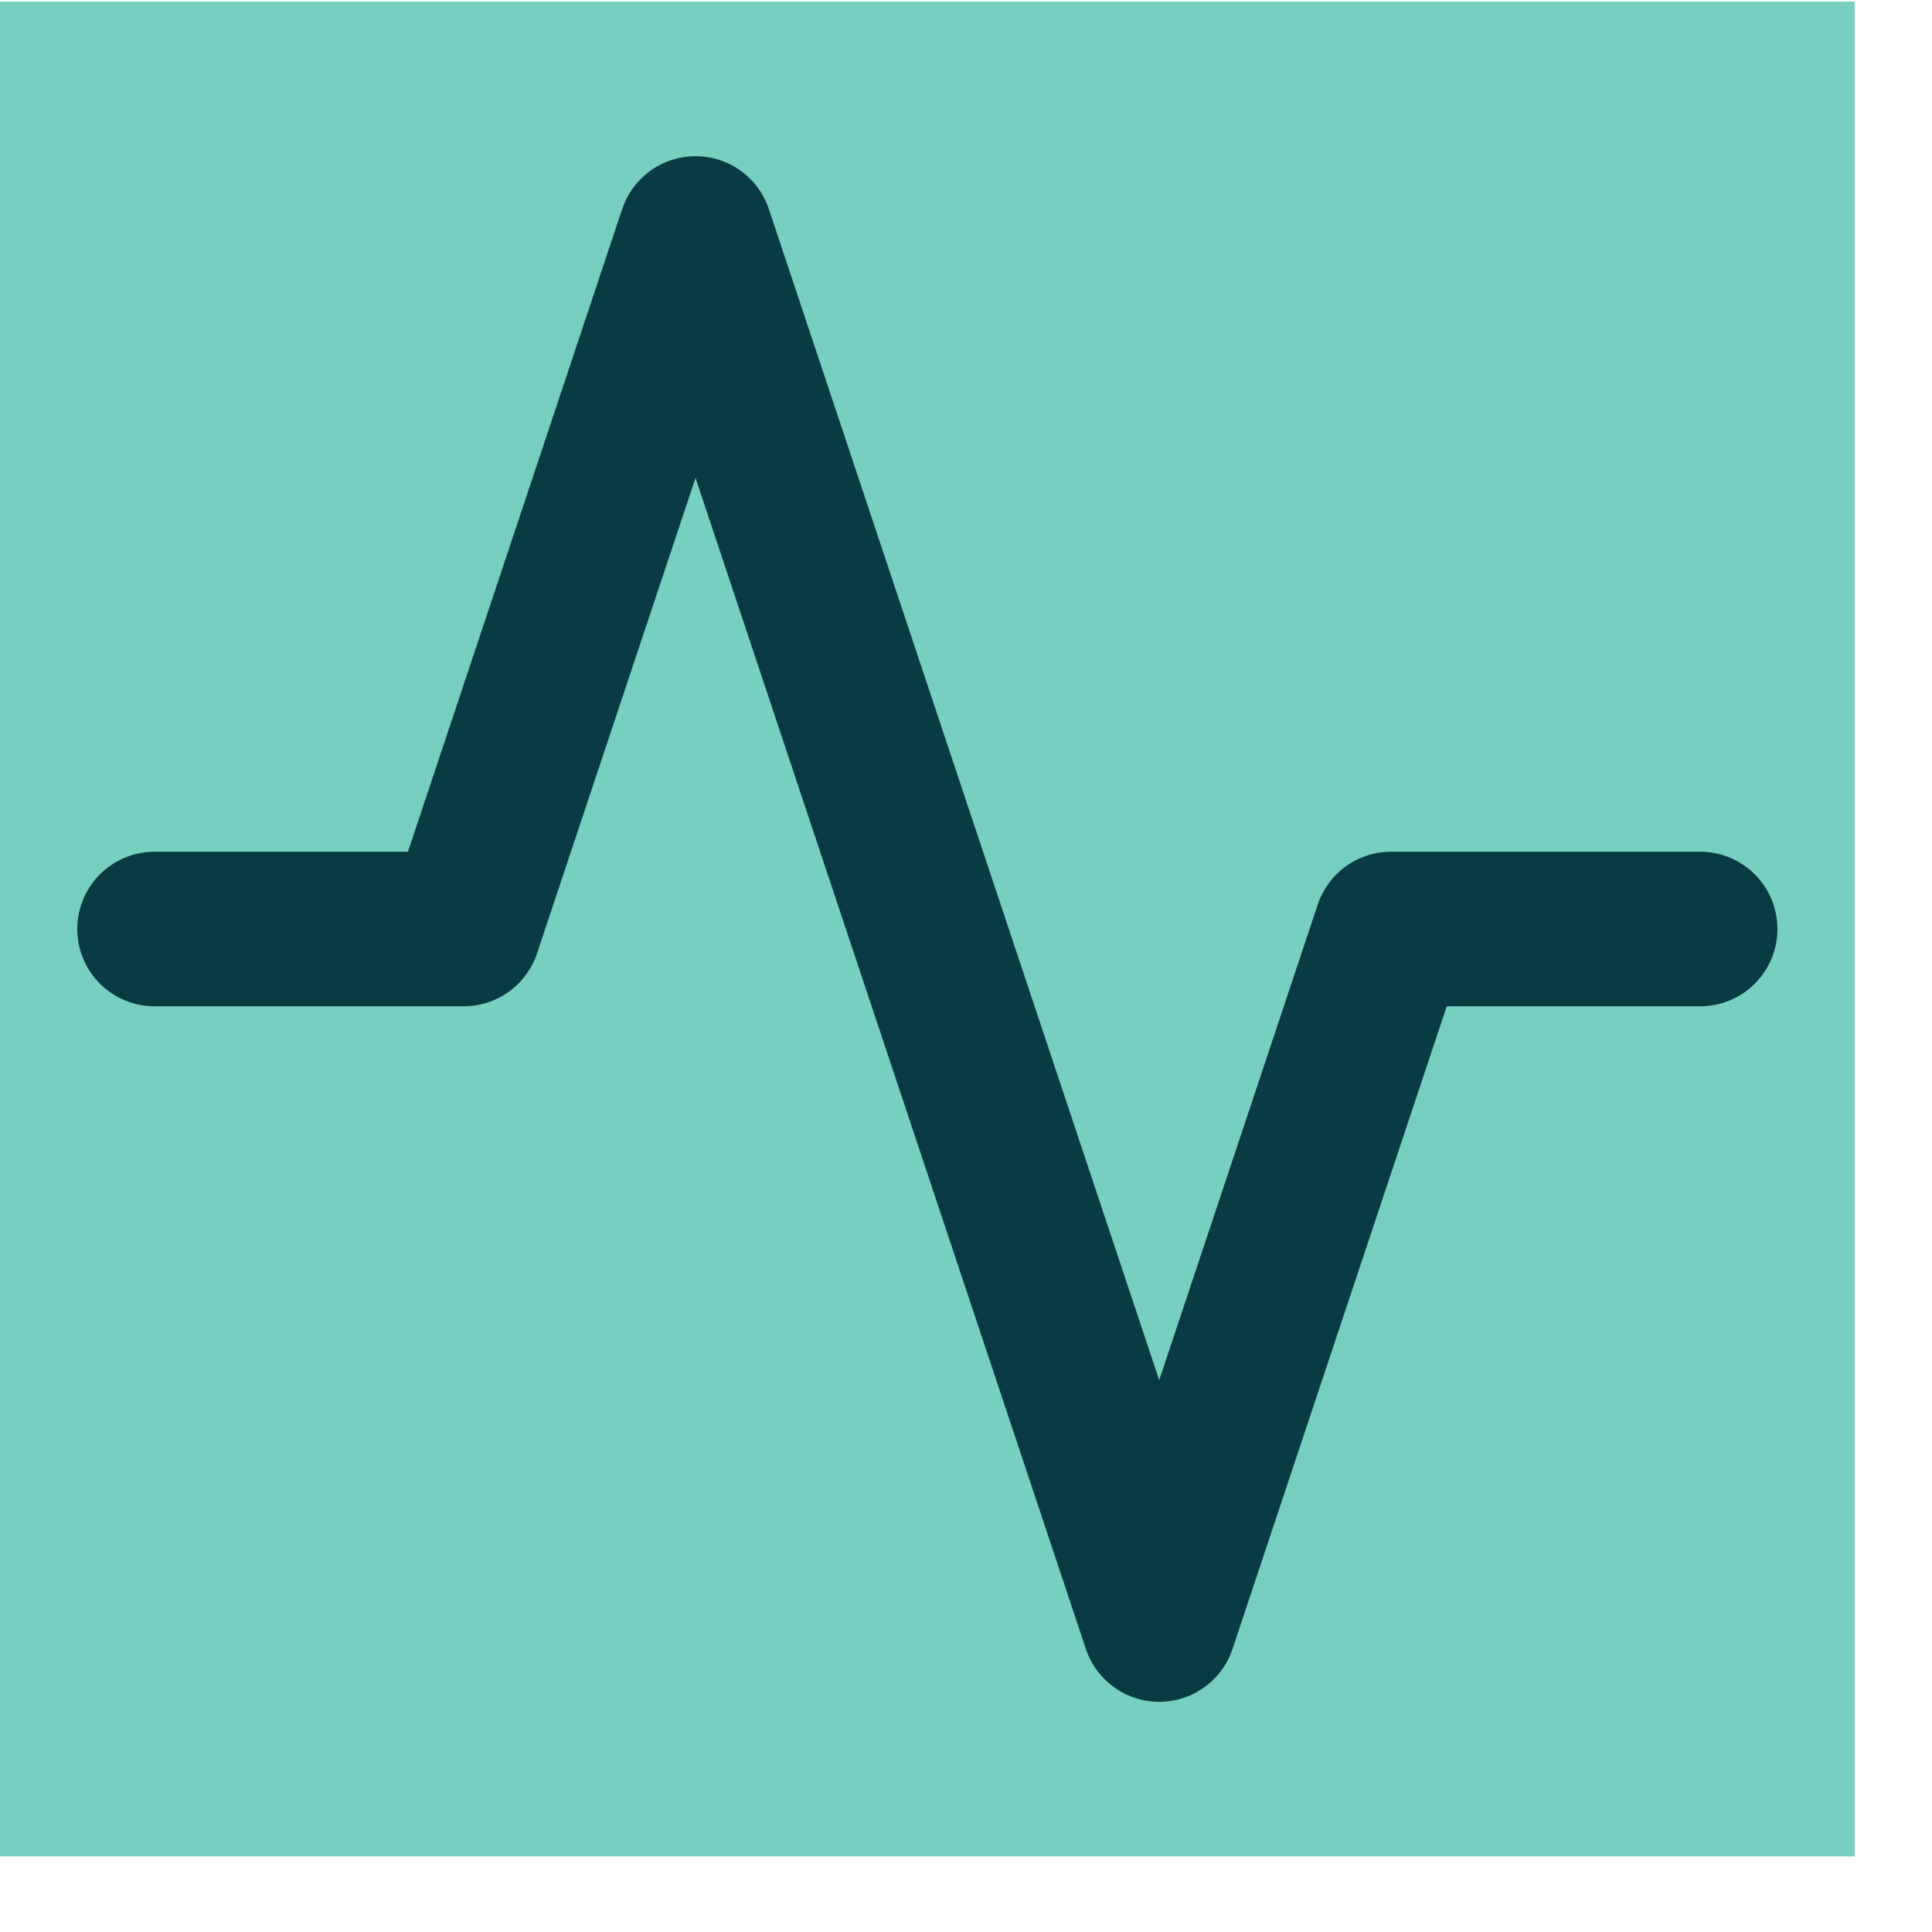 <svg width="20" height="20" viewBox="0 0 20 20" fill="none" xmlns="http://www.w3.org/2000/svg">
<rect width="19.2" height="19.2" transform="translate(0 0.017)" fill="#77CFBF"/>
<path d="M17.6 9.617H14.4L12 16.817L7.2 2.417L4.8 9.617H1.6" stroke="#093B42" stroke-width="1.6" stroke-linecap="round" stroke-linejoin="round"/>
</svg>
